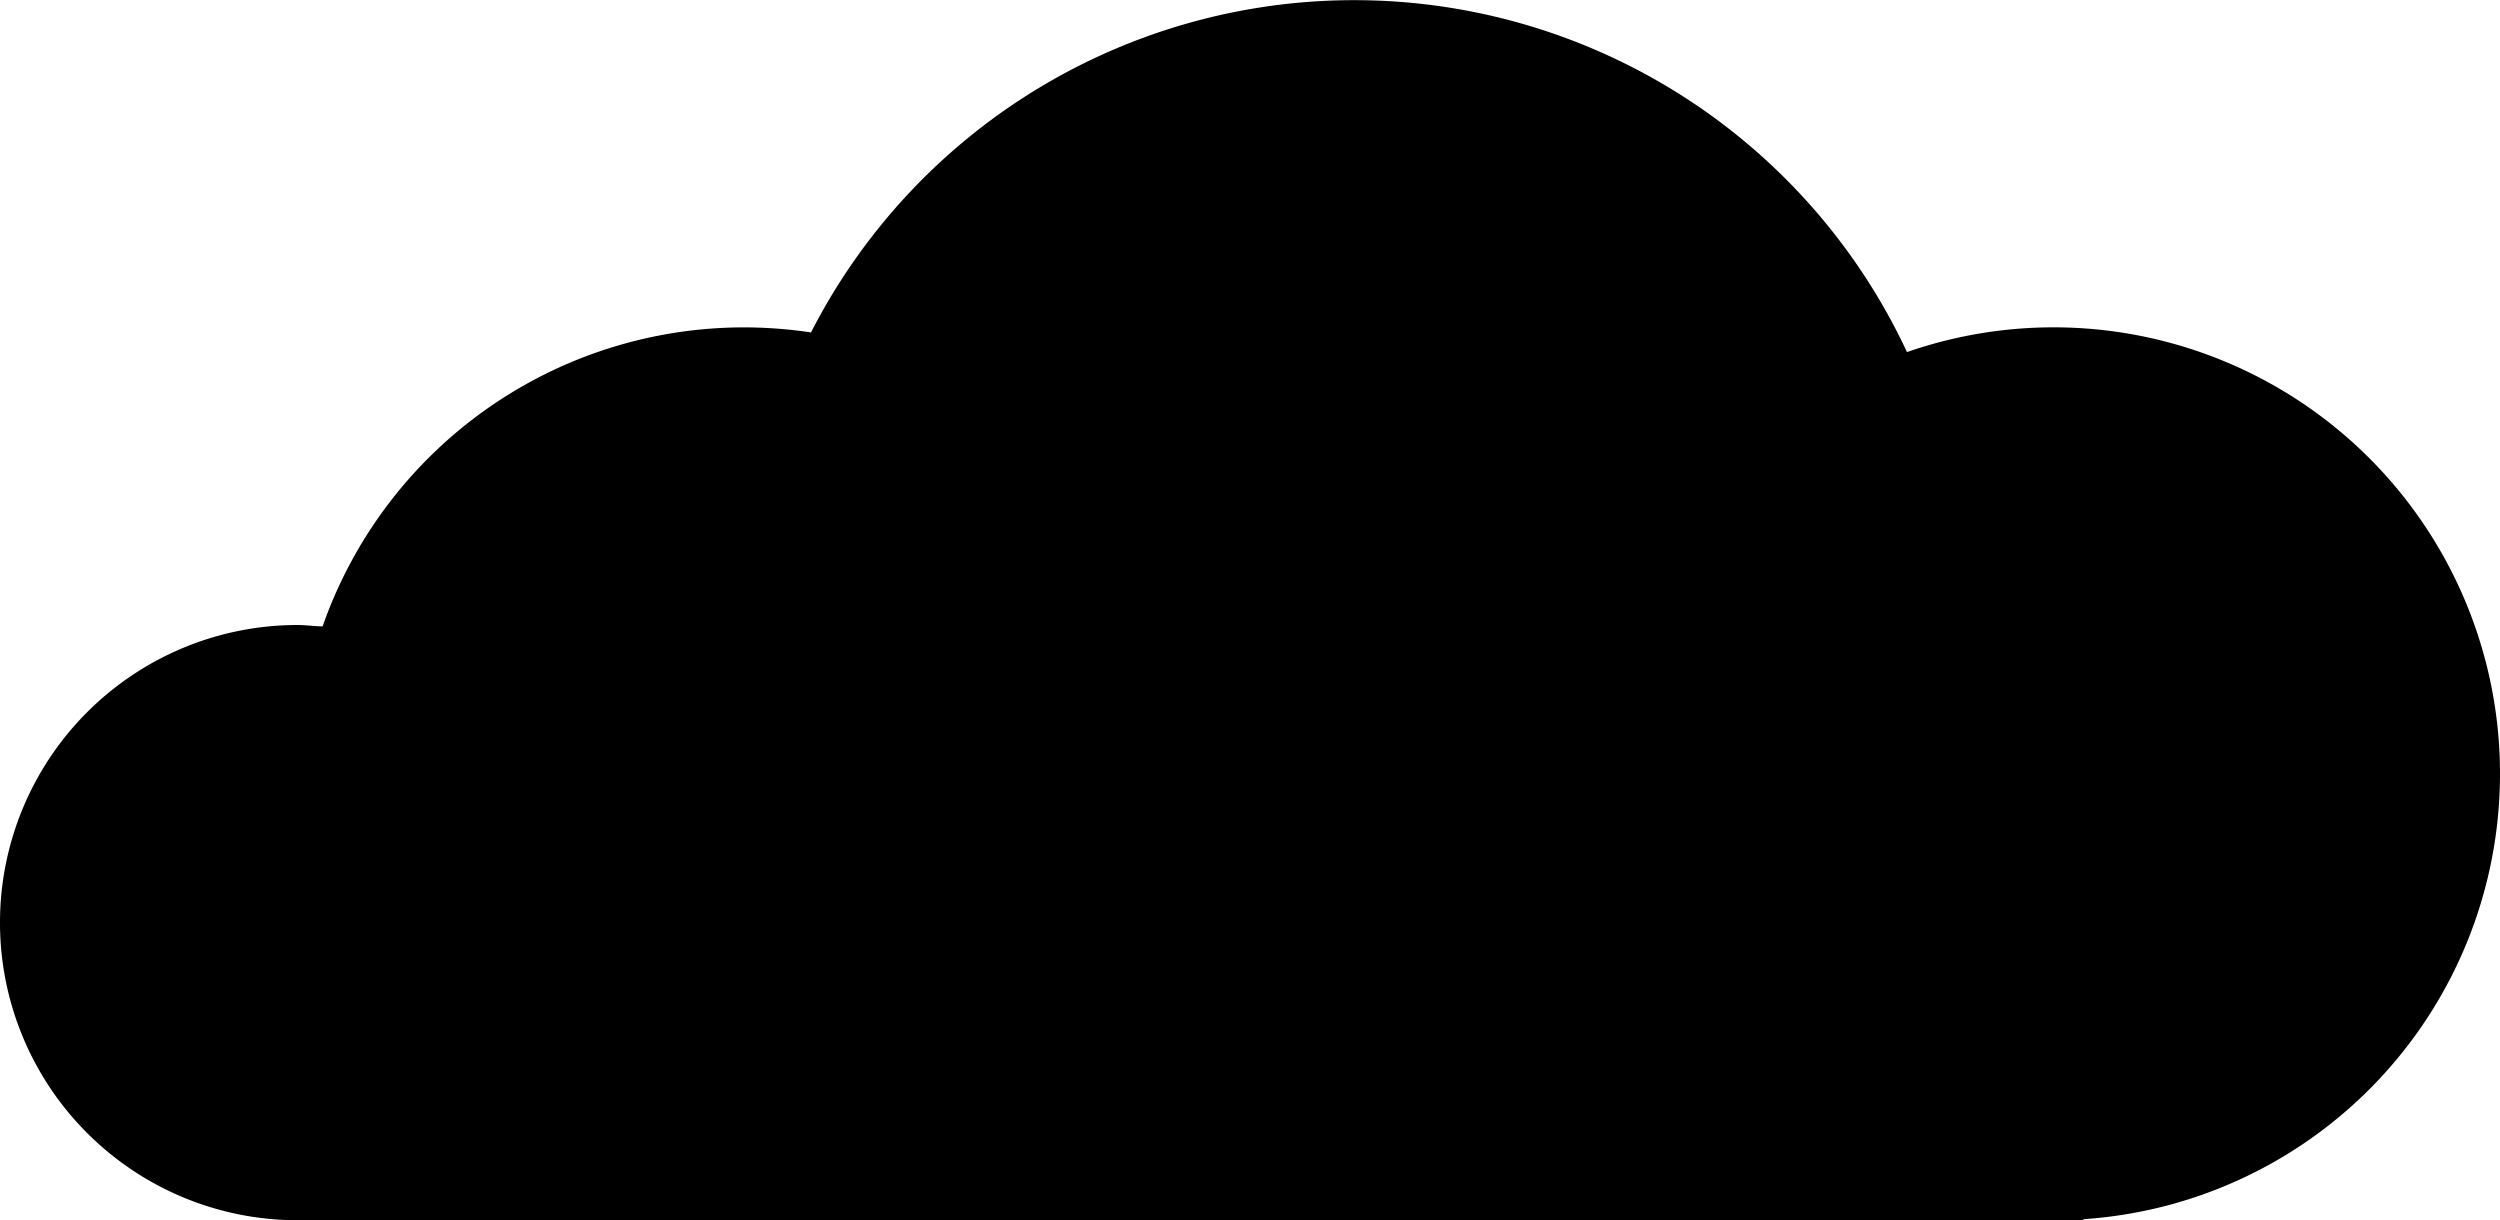 <svg id="Layer_1" data-name="Layer 1" xmlns="http://www.w3.org/2000/svg" viewBox="0 0 168 82">
  <title>cloud</title>
  <path d="M210,132a30,30,0,0,0-39.85-28.34,41,41,0,0,0-73.65-1.32A30.36,30.36,0,0,0,92,102a30,30,0,0,0-28.32,20.09c-.55,0-1.11-.09-1.68-.09a20,20,0,0,0,0,40H182v-.07A30,30,0,0,0,210,132Z" transform="translate(-42 -80)"/>
</svg>
